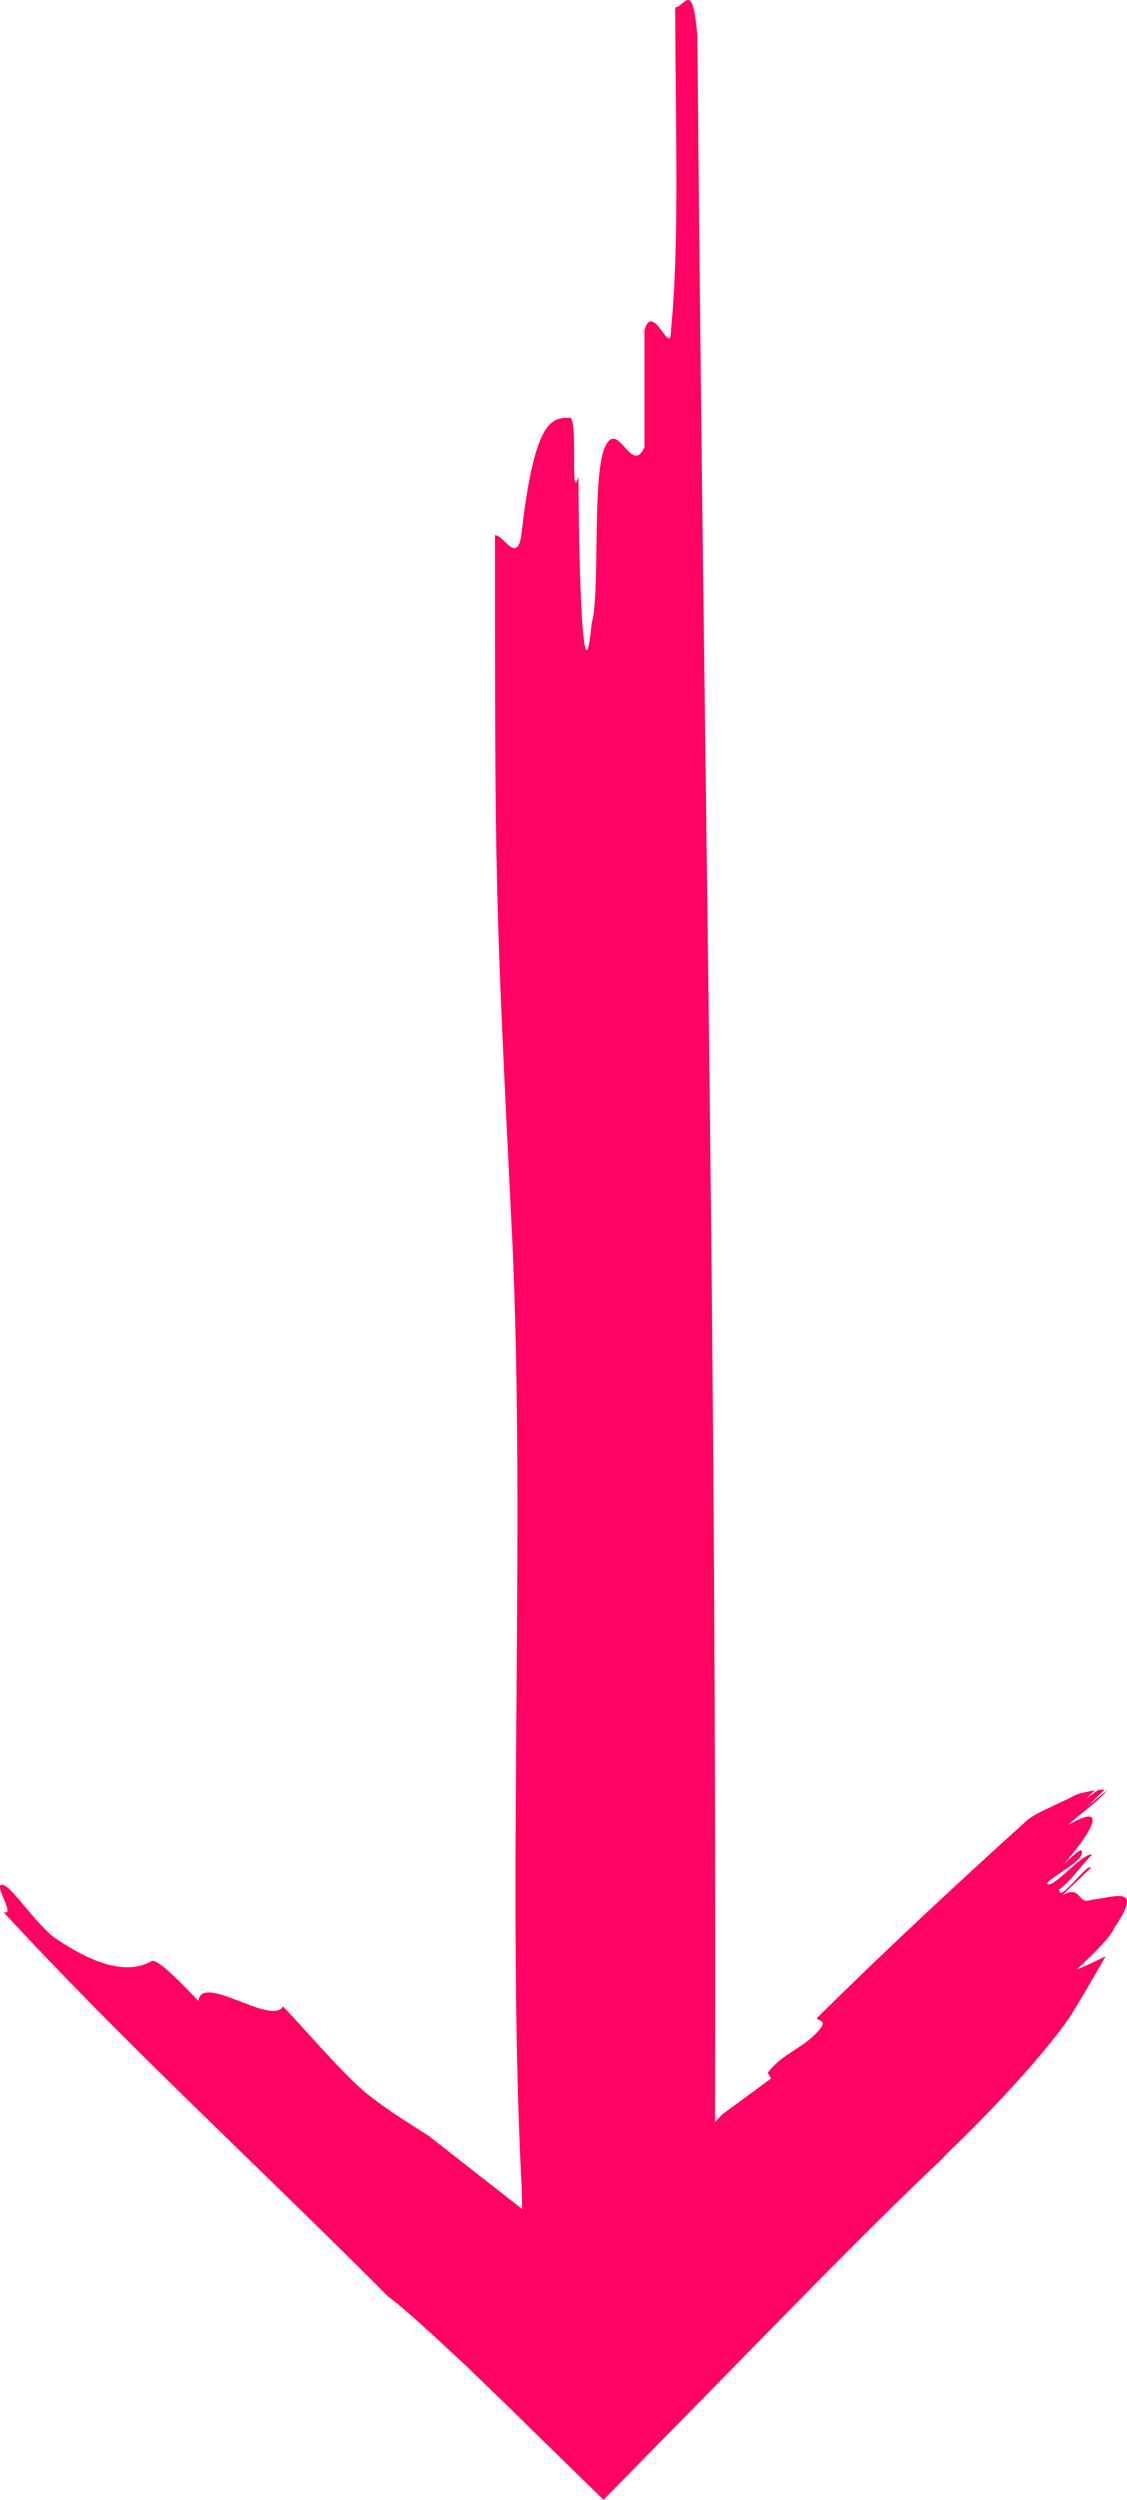 <svg width="37" height="82" viewBox="0 0 37 82" fill="none" xmlns="http://www.w3.org/2000/svg">
<path d="M27.032 74.649C28.667 73.003 30.087 71.599 30.876 70.872L31.099 70.636C32.499 69.289 34.128 67.573 35.096 66.207C35.509 65.55 35.904 64.861 36.299 64.172C35.961 64.338 35.643 64.485 35.356 64.606C35.923 64.064 36.483 63.521 36.598 63.215C37.547 61.824 36.623 62.226 35.822 62.322C35.344 62.494 35.541 61.817 34.879 62.168C35.255 61.805 35.439 61.626 35.815 61.269C35.707 61.077 34.758 62.475 34.777 61.977C35.185 61.683 35.49 61.192 35.859 60.835C35.535 60.765 34.516 62.034 34.376 61.779C34.529 61.537 35.675 61.013 35.504 60.701C35.465 60.637 35.089 60.994 34.905 61.173C35.961 59.967 36.349 59.112 35.051 59.878C35.414 59.527 36.025 59.125 36.368 58.71H36.362C36.19 58.869 35.878 59.093 35.688 59.265L36.267 58.703C36.203 58.703 36.127 58.71 36.057 58.716C35.866 58.844 35.675 58.984 35.509 59.144L35.942 58.729C35.758 58.755 35.56 58.799 35.35 58.863C34.682 59.214 33.969 59.469 33.689 59.737C31.353 61.849 29.043 64 26.809 66.207C26.892 66.303 27.102 66.271 26.962 66.501C26.472 67.165 25.701 67.324 25.205 67.994L25.313 68.179C24.798 68.562 24.257 68.958 23.709 69.36C23.633 69.442 23.55 69.525 23.474 69.608C23.531 42.713 23.124 27.845 22.895 1.199C22.749 -0.722 22.462 0.242 22.169 0.242C22.169 4.09 22.316 7.937 22.029 10.821C22.029 11.784 21.451 9.857 21.158 10.821V14.668C20.724 15.632 20.292 13.705 19.86 14.668C19.426 15.632 19.712 19.48 19.426 20.437C19.14 23.327 18.993 18.516 18.993 15.632C18.707 16.59 18.993 13.705 18.707 13.705C18.128 13.705 17.548 13.705 17.116 17.553C16.969 18.516 16.537 17.553 16.251 17.553C16.251 29.096 16.251 29.237 16.823 40.773C17.256 50.396 16.639 62.028 17.116 71.555C17.135 71.835 17.141 72.142 17.141 72.461C16.142 71.682 15.117 70.878 14.073 70.061C13.348 69.602 12.616 69.143 11.986 68.632C11.082 67.841 10.102 66.66 9.294 65.818C8.899 66.463 6.633 64.708 6.512 65.633C5.971 65.072 5.163 64.223 4.979 64.332C4.406 64.644 3.476 64.727 1.752 63.534C1.122 63.023 0.428 61.958 0.135 61.843C-0.323 61.664 0.568 62.896 0.109 62.717C4.196 67.139 8.473 71.044 12.743 75.332C13.087 75.581 13.755 76.168 14.627 76.978C14.844 77.183 15.079 77.393 15.321 77.623C15.766 78.057 16.237 78.51 16.728 78.982C16.842 79.097 16.957 79.205 17.078 79.326C17.18 79.428 17.294 79.537 17.402 79.645C17.453 79.697 17.504 79.748 17.561 79.799C18.28 80.507 19.038 81.241 19.814 82C20.979 80.813 22.214 79.556 23.436 78.312C24.664 77.055 25.886 75.811 27.032 74.649Z" fill="#FF0262"/>
</svg>
